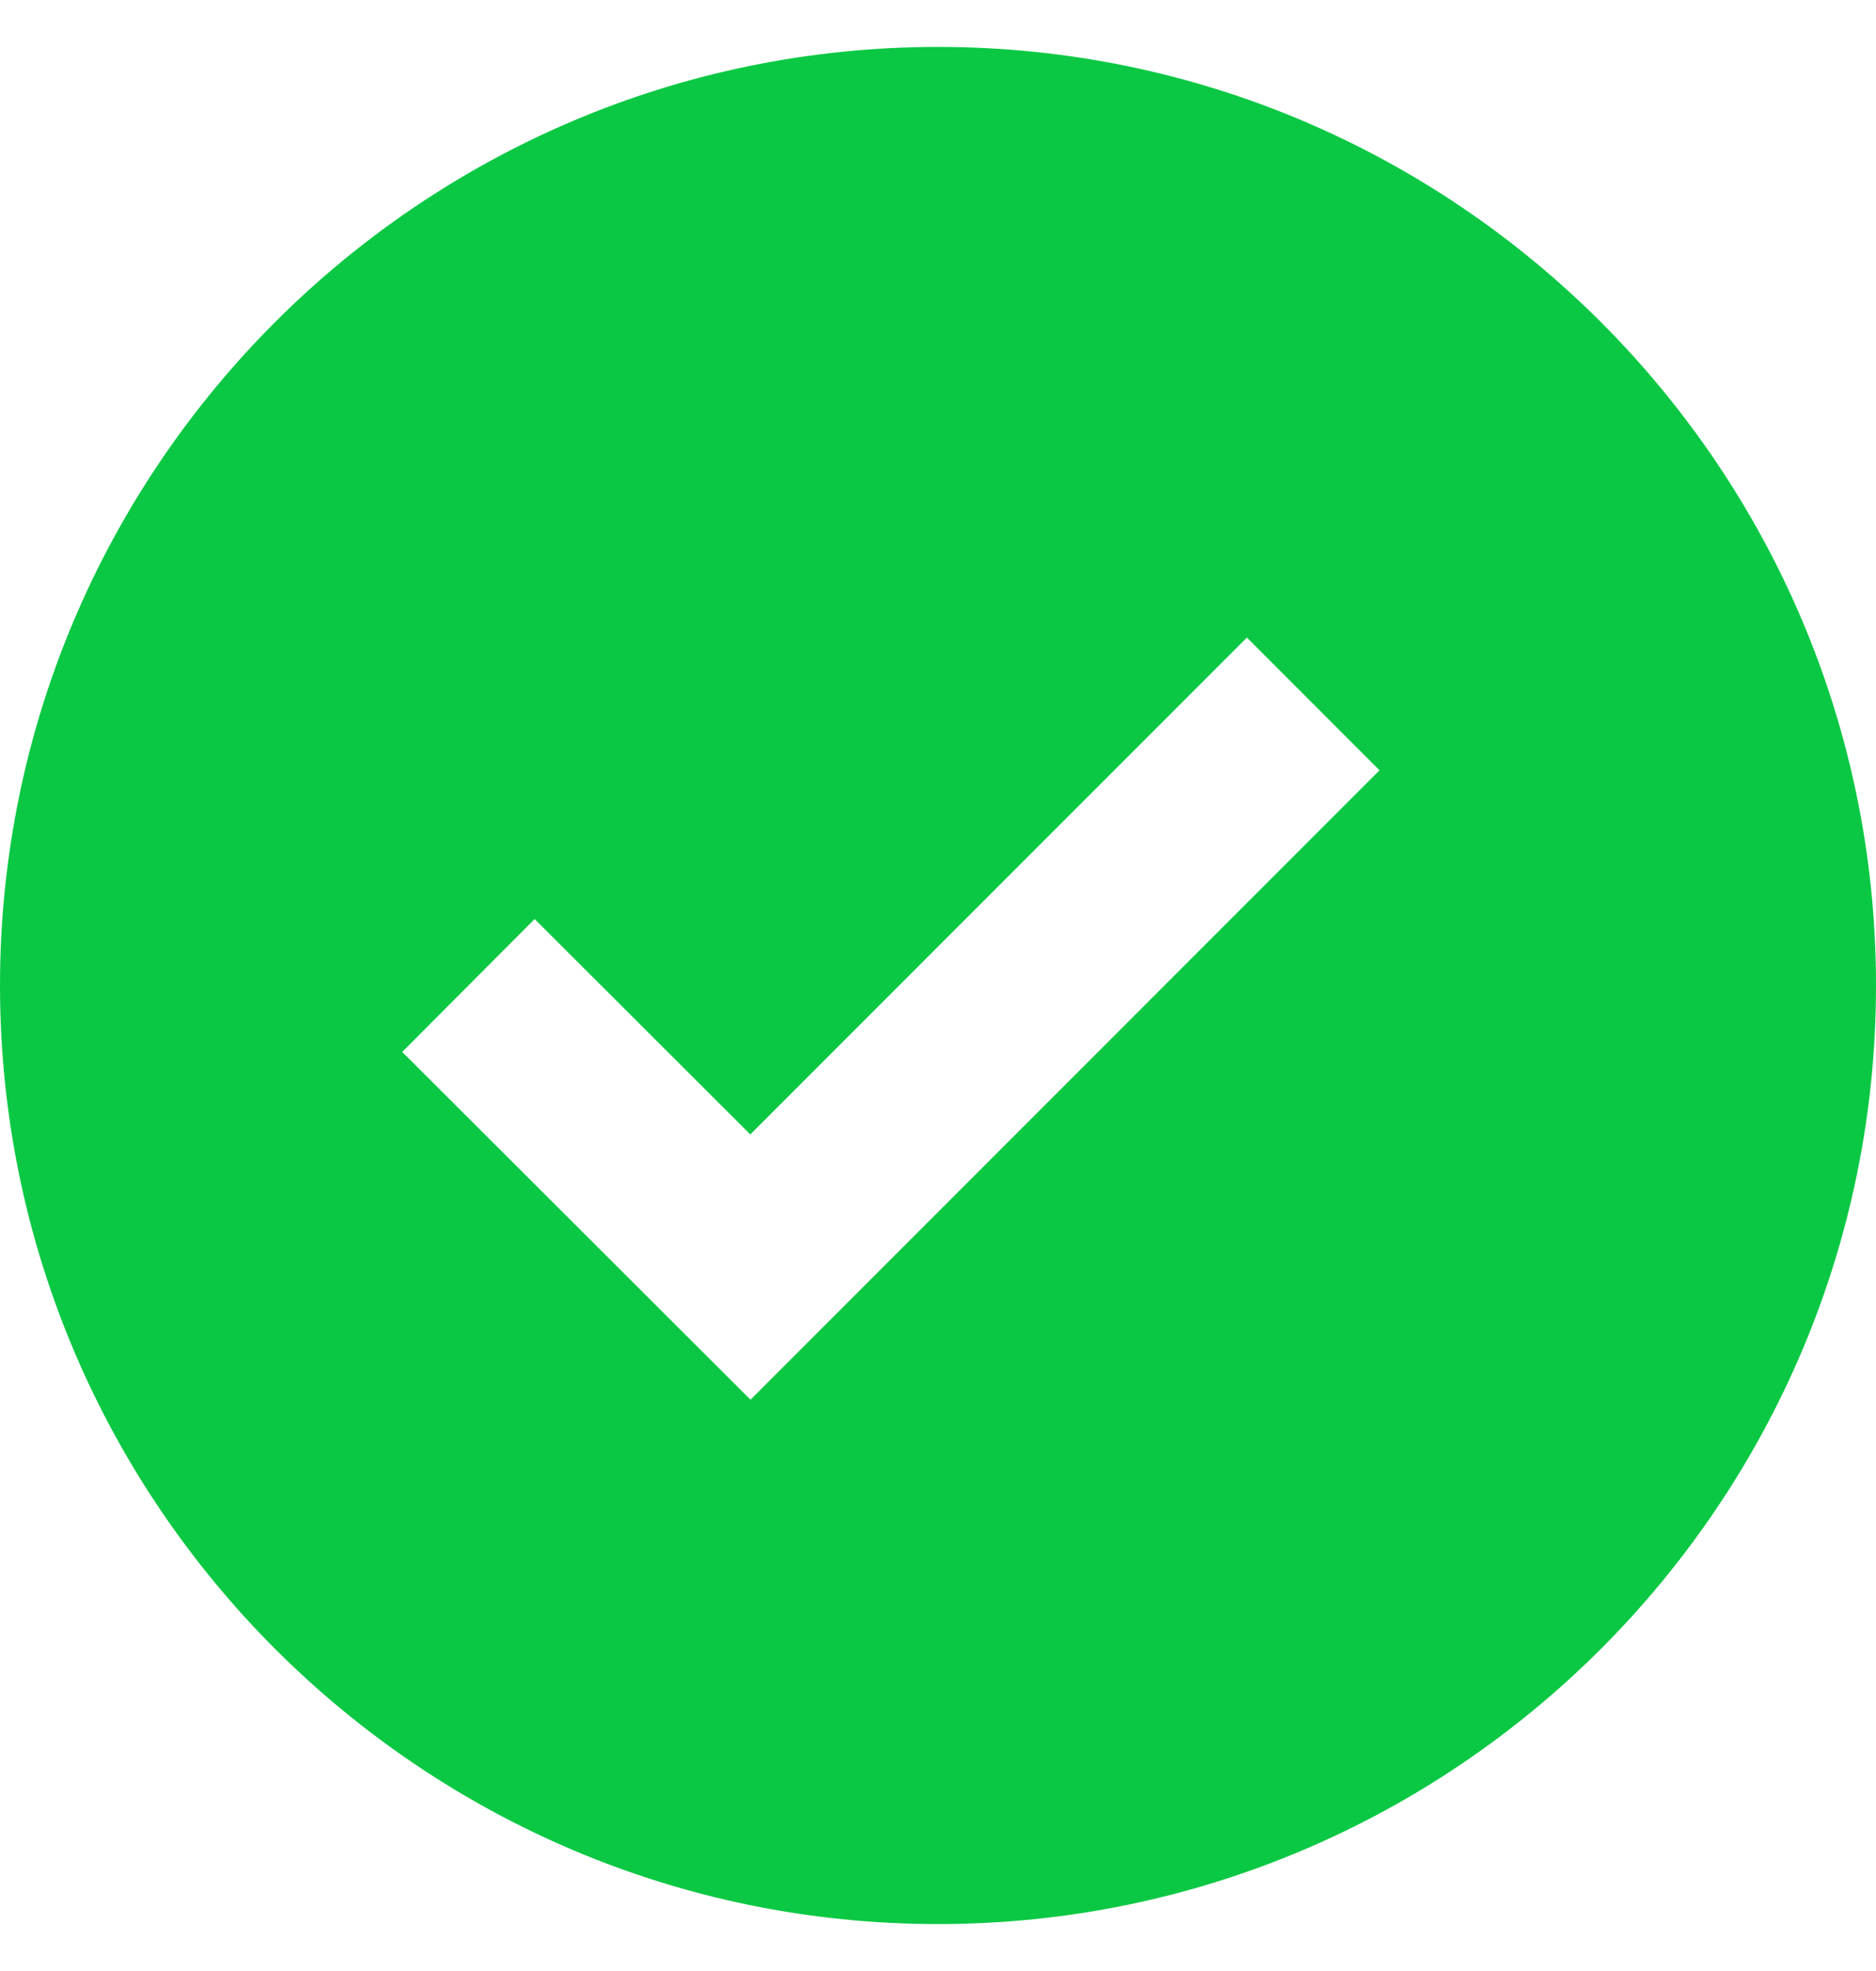 <svg width="20" height="21" viewBox="0 0 20 21" fill="none" xmlns="http://www.w3.org/2000/svg">
<path d="M10 0.5C4.486 0.5 0 4.986 0 10.5C0 16.014 4.486 20.5 10 20.5C15.514 20.5 20 16.014 20 10.5C20 4.986 15.514 0.5 10 0.5ZM8.001 14.913L4.288 11.208L5.7 9.792L7.999 12.087L13.293 6.793L14.707 8.207L8.001 14.913Z" fill="#0AC843"/>
</svg>

